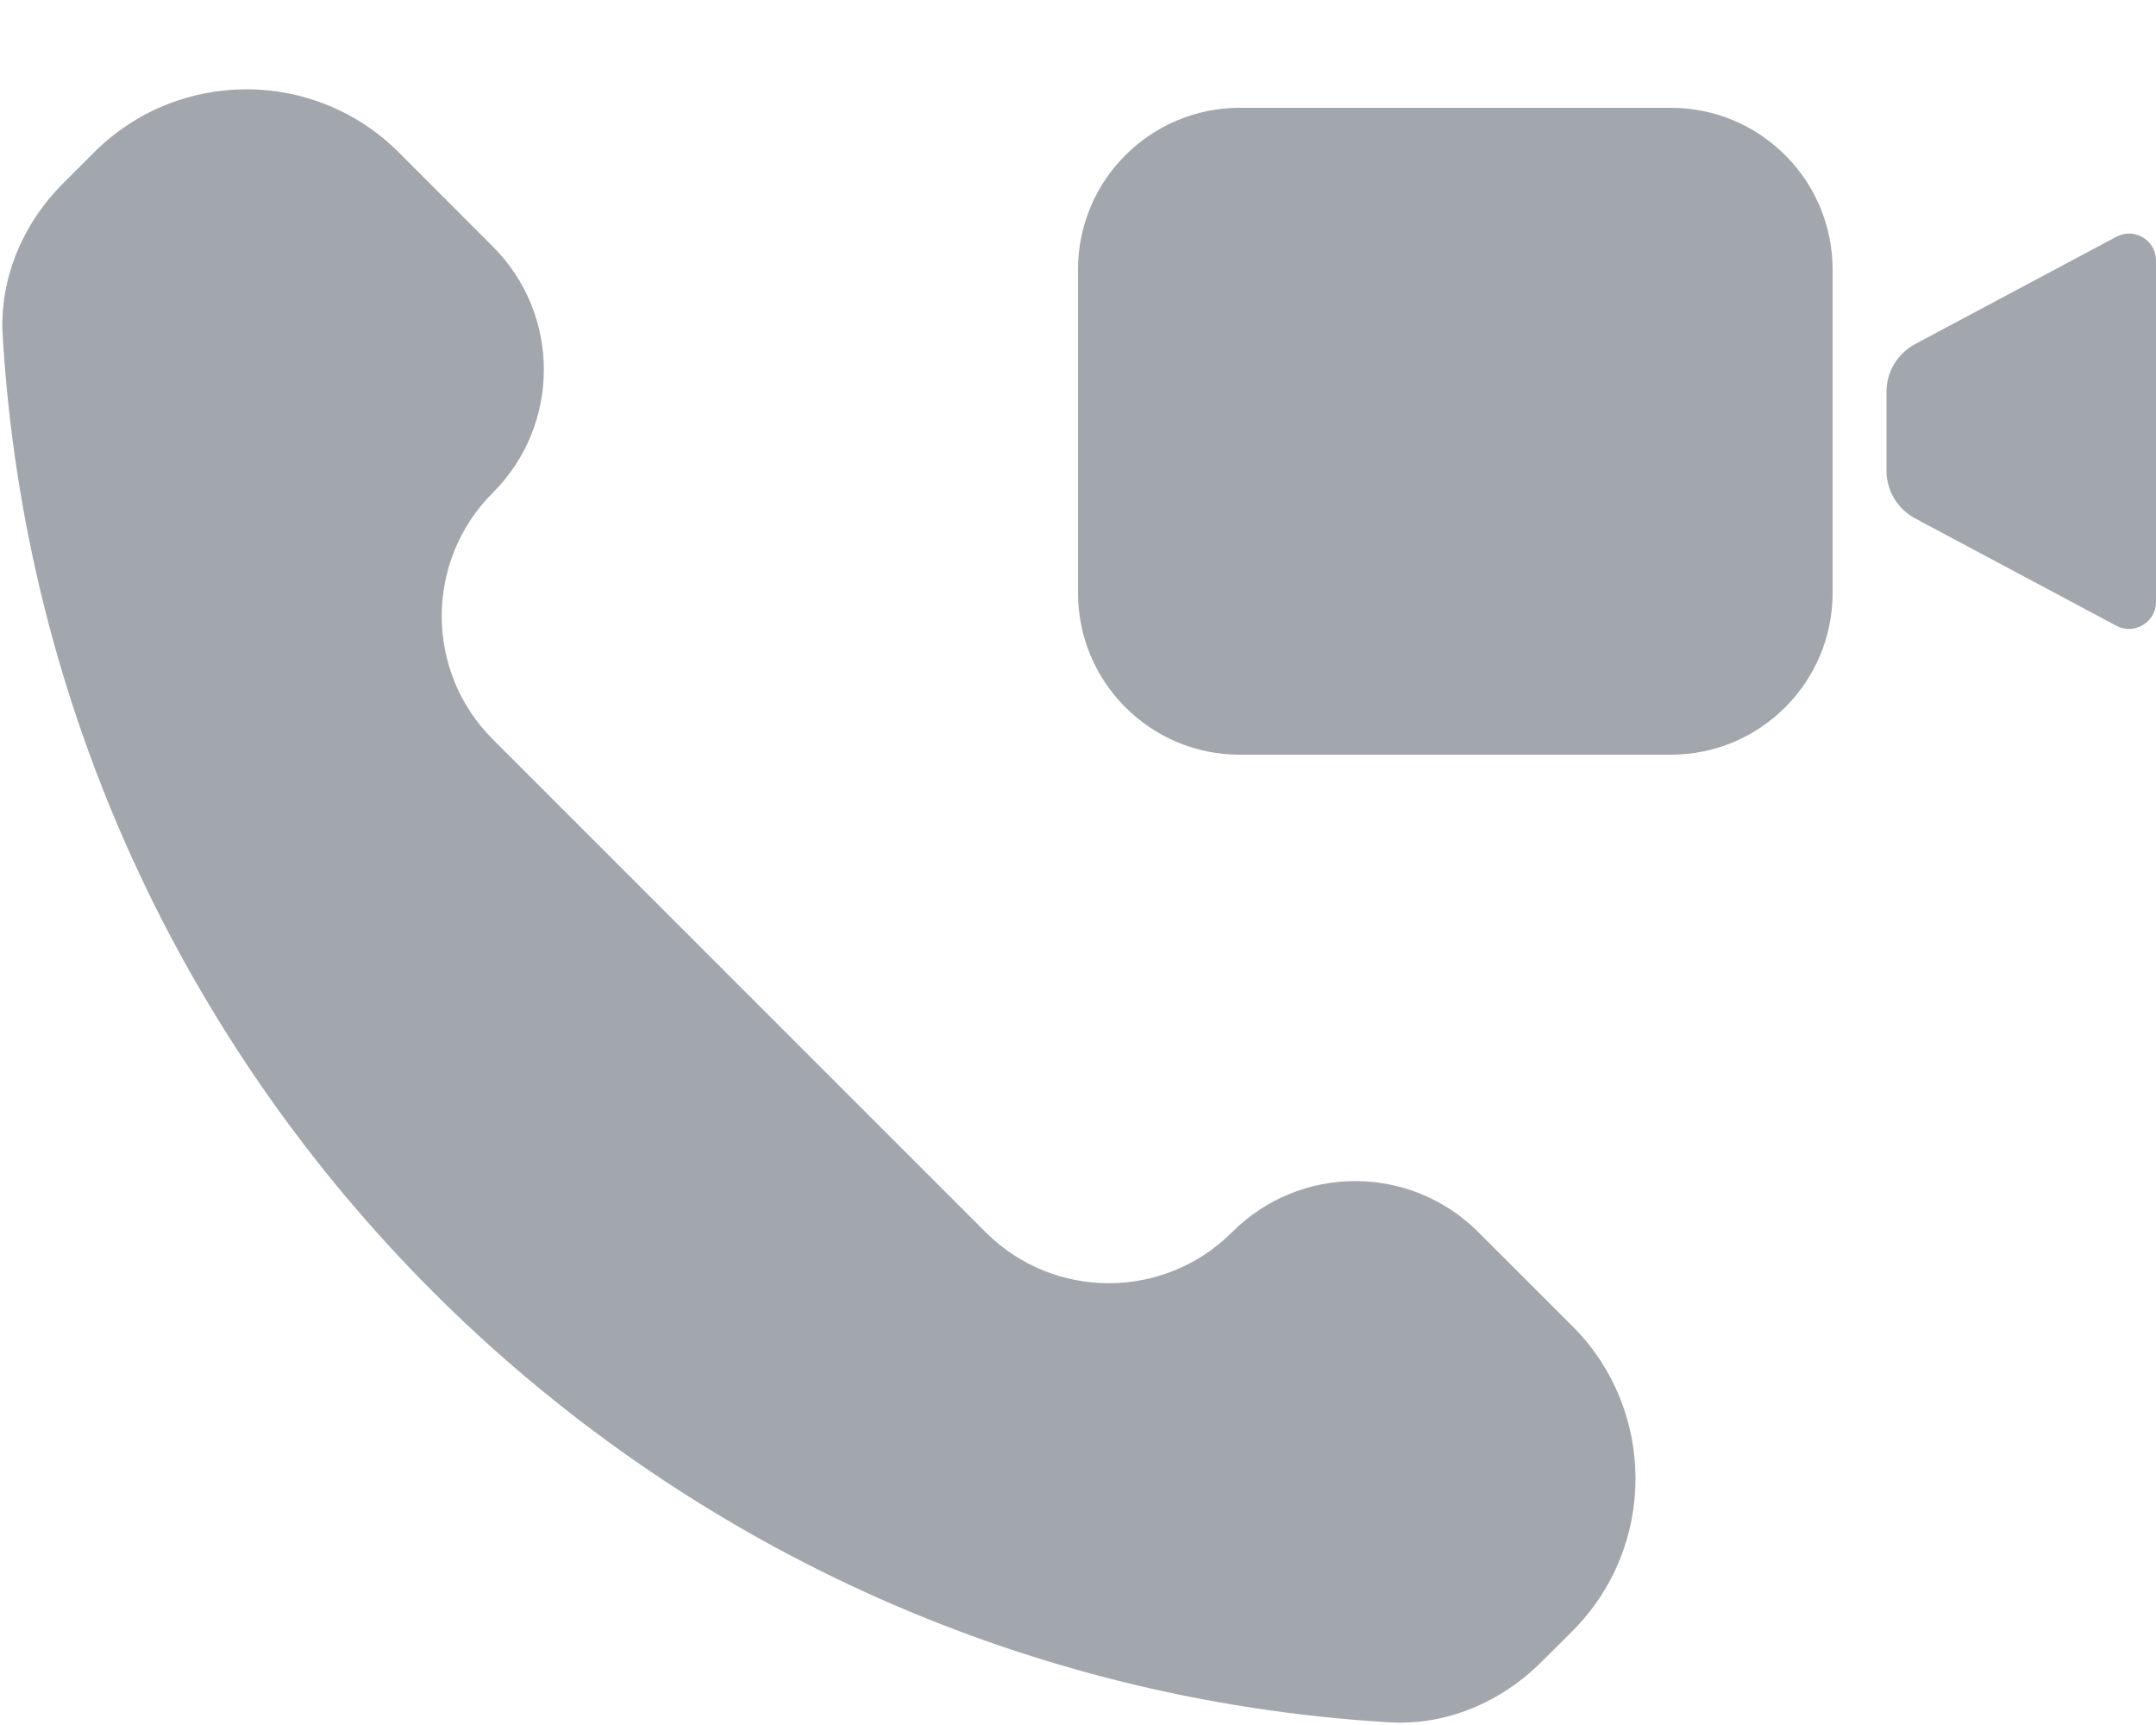 <svg width="20" height="16" viewBox="0 0 20 16" fill="none" xmlns="http://www.w3.org/2000/svg">
<path d="M1.5 0C0.672 0 0 0.672 0 1.5V4.5C0 5.328 0.672 6 1.5 6H5.5C6.328 6 7 5.328 7 4.5V1.5C7 0.672 6.328 0 5.5 0H1.5Z" transform="translate(10 1)" fill="#A2A7AD"/>
<path d="M0 2.2V1.467C0 1.282 0.102 1.113 0.265 1.026L2.132 0.03C2.299 -0.059 2.5 0.062 2.5 0.25V3.417C2.5 3.606 2.299 3.726 2.132 3.638L0.265 2.642C0.102 2.555 0 2.385 0 2.2Z" transform="translate(17.5 2.166)" fill="#A2A7AD"/>
<path d="M13.714 11.429C13.083 10.797 12.06 10.797 11.429 11.429C10.797 12.06 9.774 12.06 9.143 11.429L4.571 6.857C3.94 6.226 3.94 5.203 4.571 4.571C5.203 3.94 5.203 2.917 4.571 2.286L3.7 1.414C2.919 0.633 1.653 0.633 0.872 1.414L0.586 1.7C0.211 2.075 -0.007 2.585 0.025 3.114C0.437 10.028 5.972 15.563 12.886 15.975C13.415 16.007 13.925 15.789 14.3 15.414L14.586 15.129C15.367 14.348 15.367 13.081 14.586 12.3L13.714 11.429Z" fill="#A2A7AD"/>
</svg>
